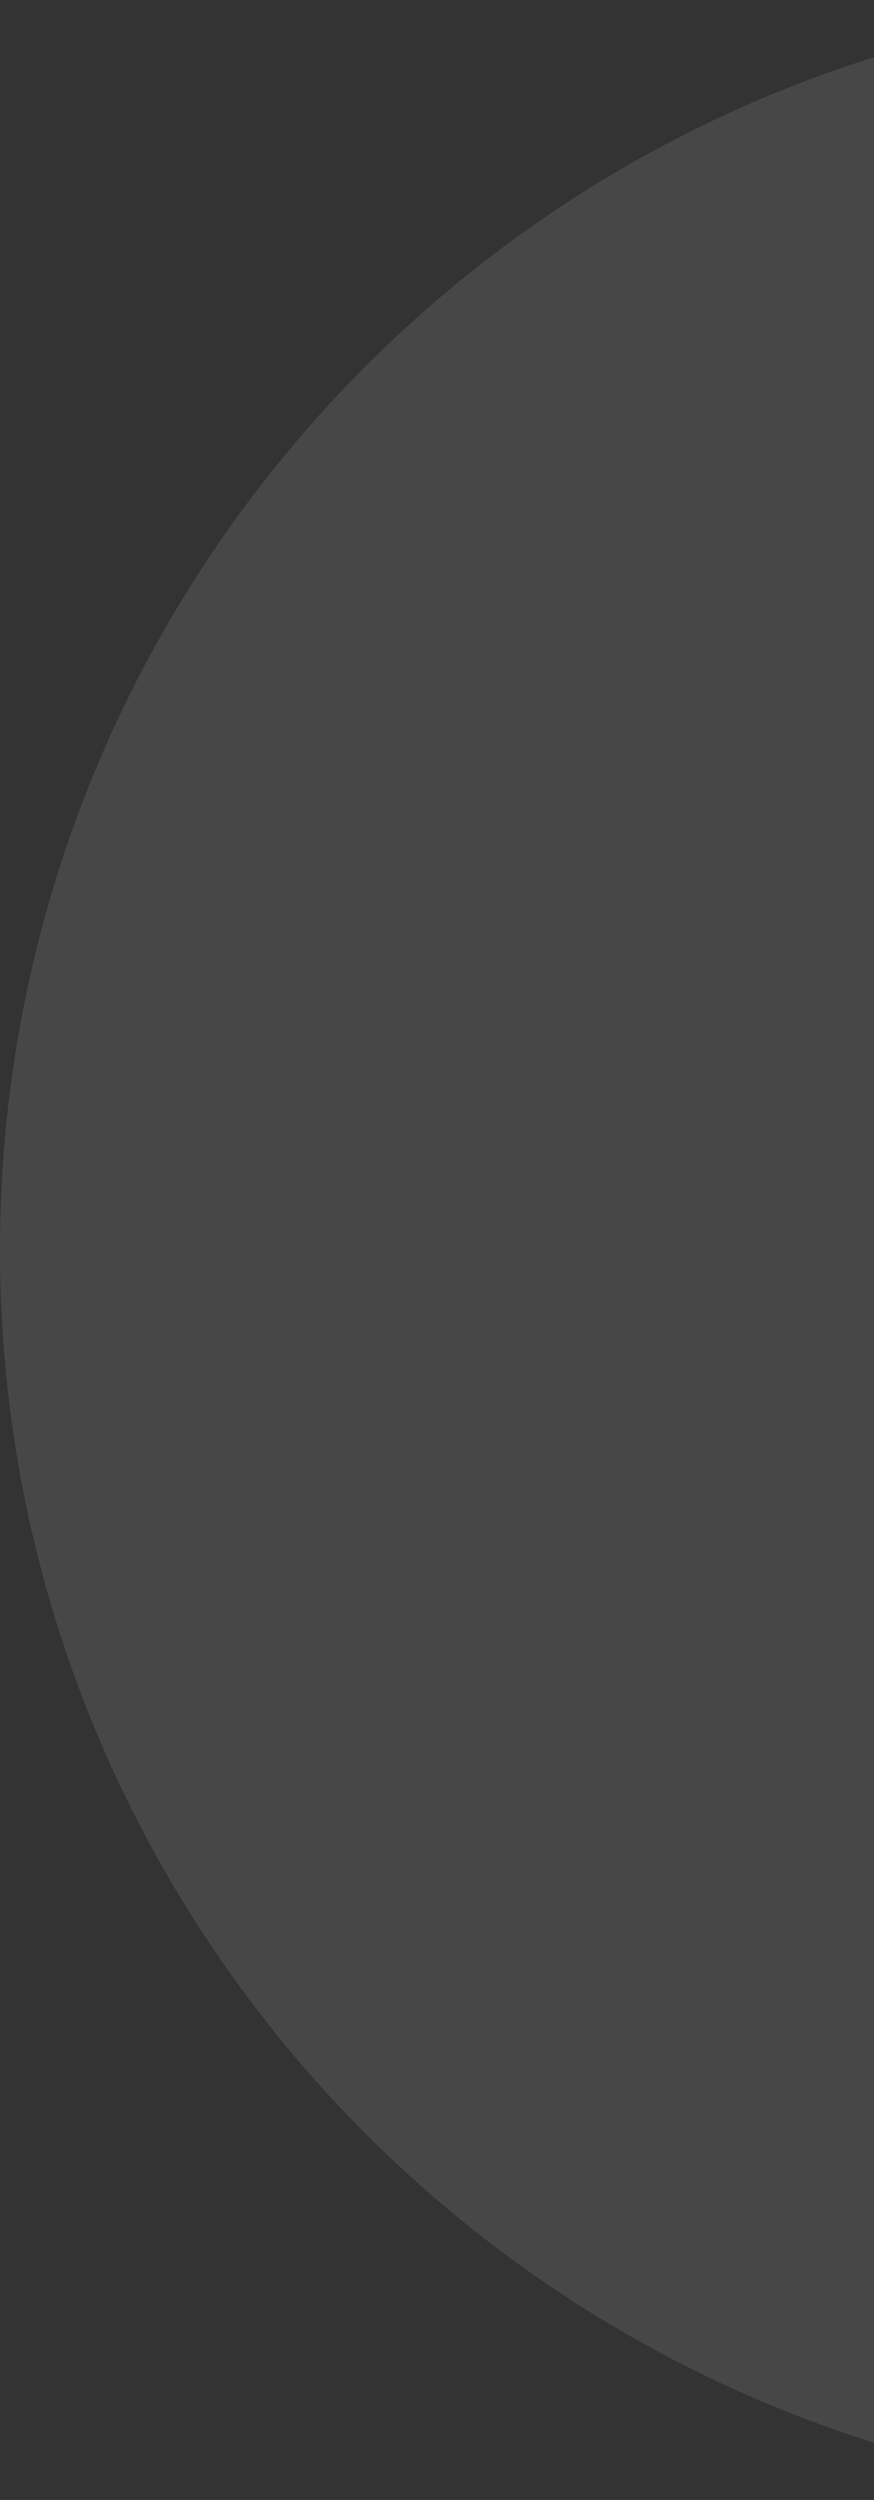 <svg xmlns="http://www.w3.org/2000/svg" xmlns:xlink="http://www.w3.org/1999/xlink" width="7" height="20" version="1.1" viewBox="0 0 7 20"><rect x="0" y="0" width="7" height="20" fill="#333333" stroke="none"/><title>live-value-cap-start</title><desc>Created with Sketch.</desc><g id="Page-1" fill="none" fill-opacity=".1" fill-rule="evenodd" stroke="none" stroke-width="1"><path id="live-value-cap" fill="#FFF" d="M10,0 C4.477,0 0,4.477 0,10 C0,15.523 4.477,20 10,20 L10,0 Z"/></g></svg>